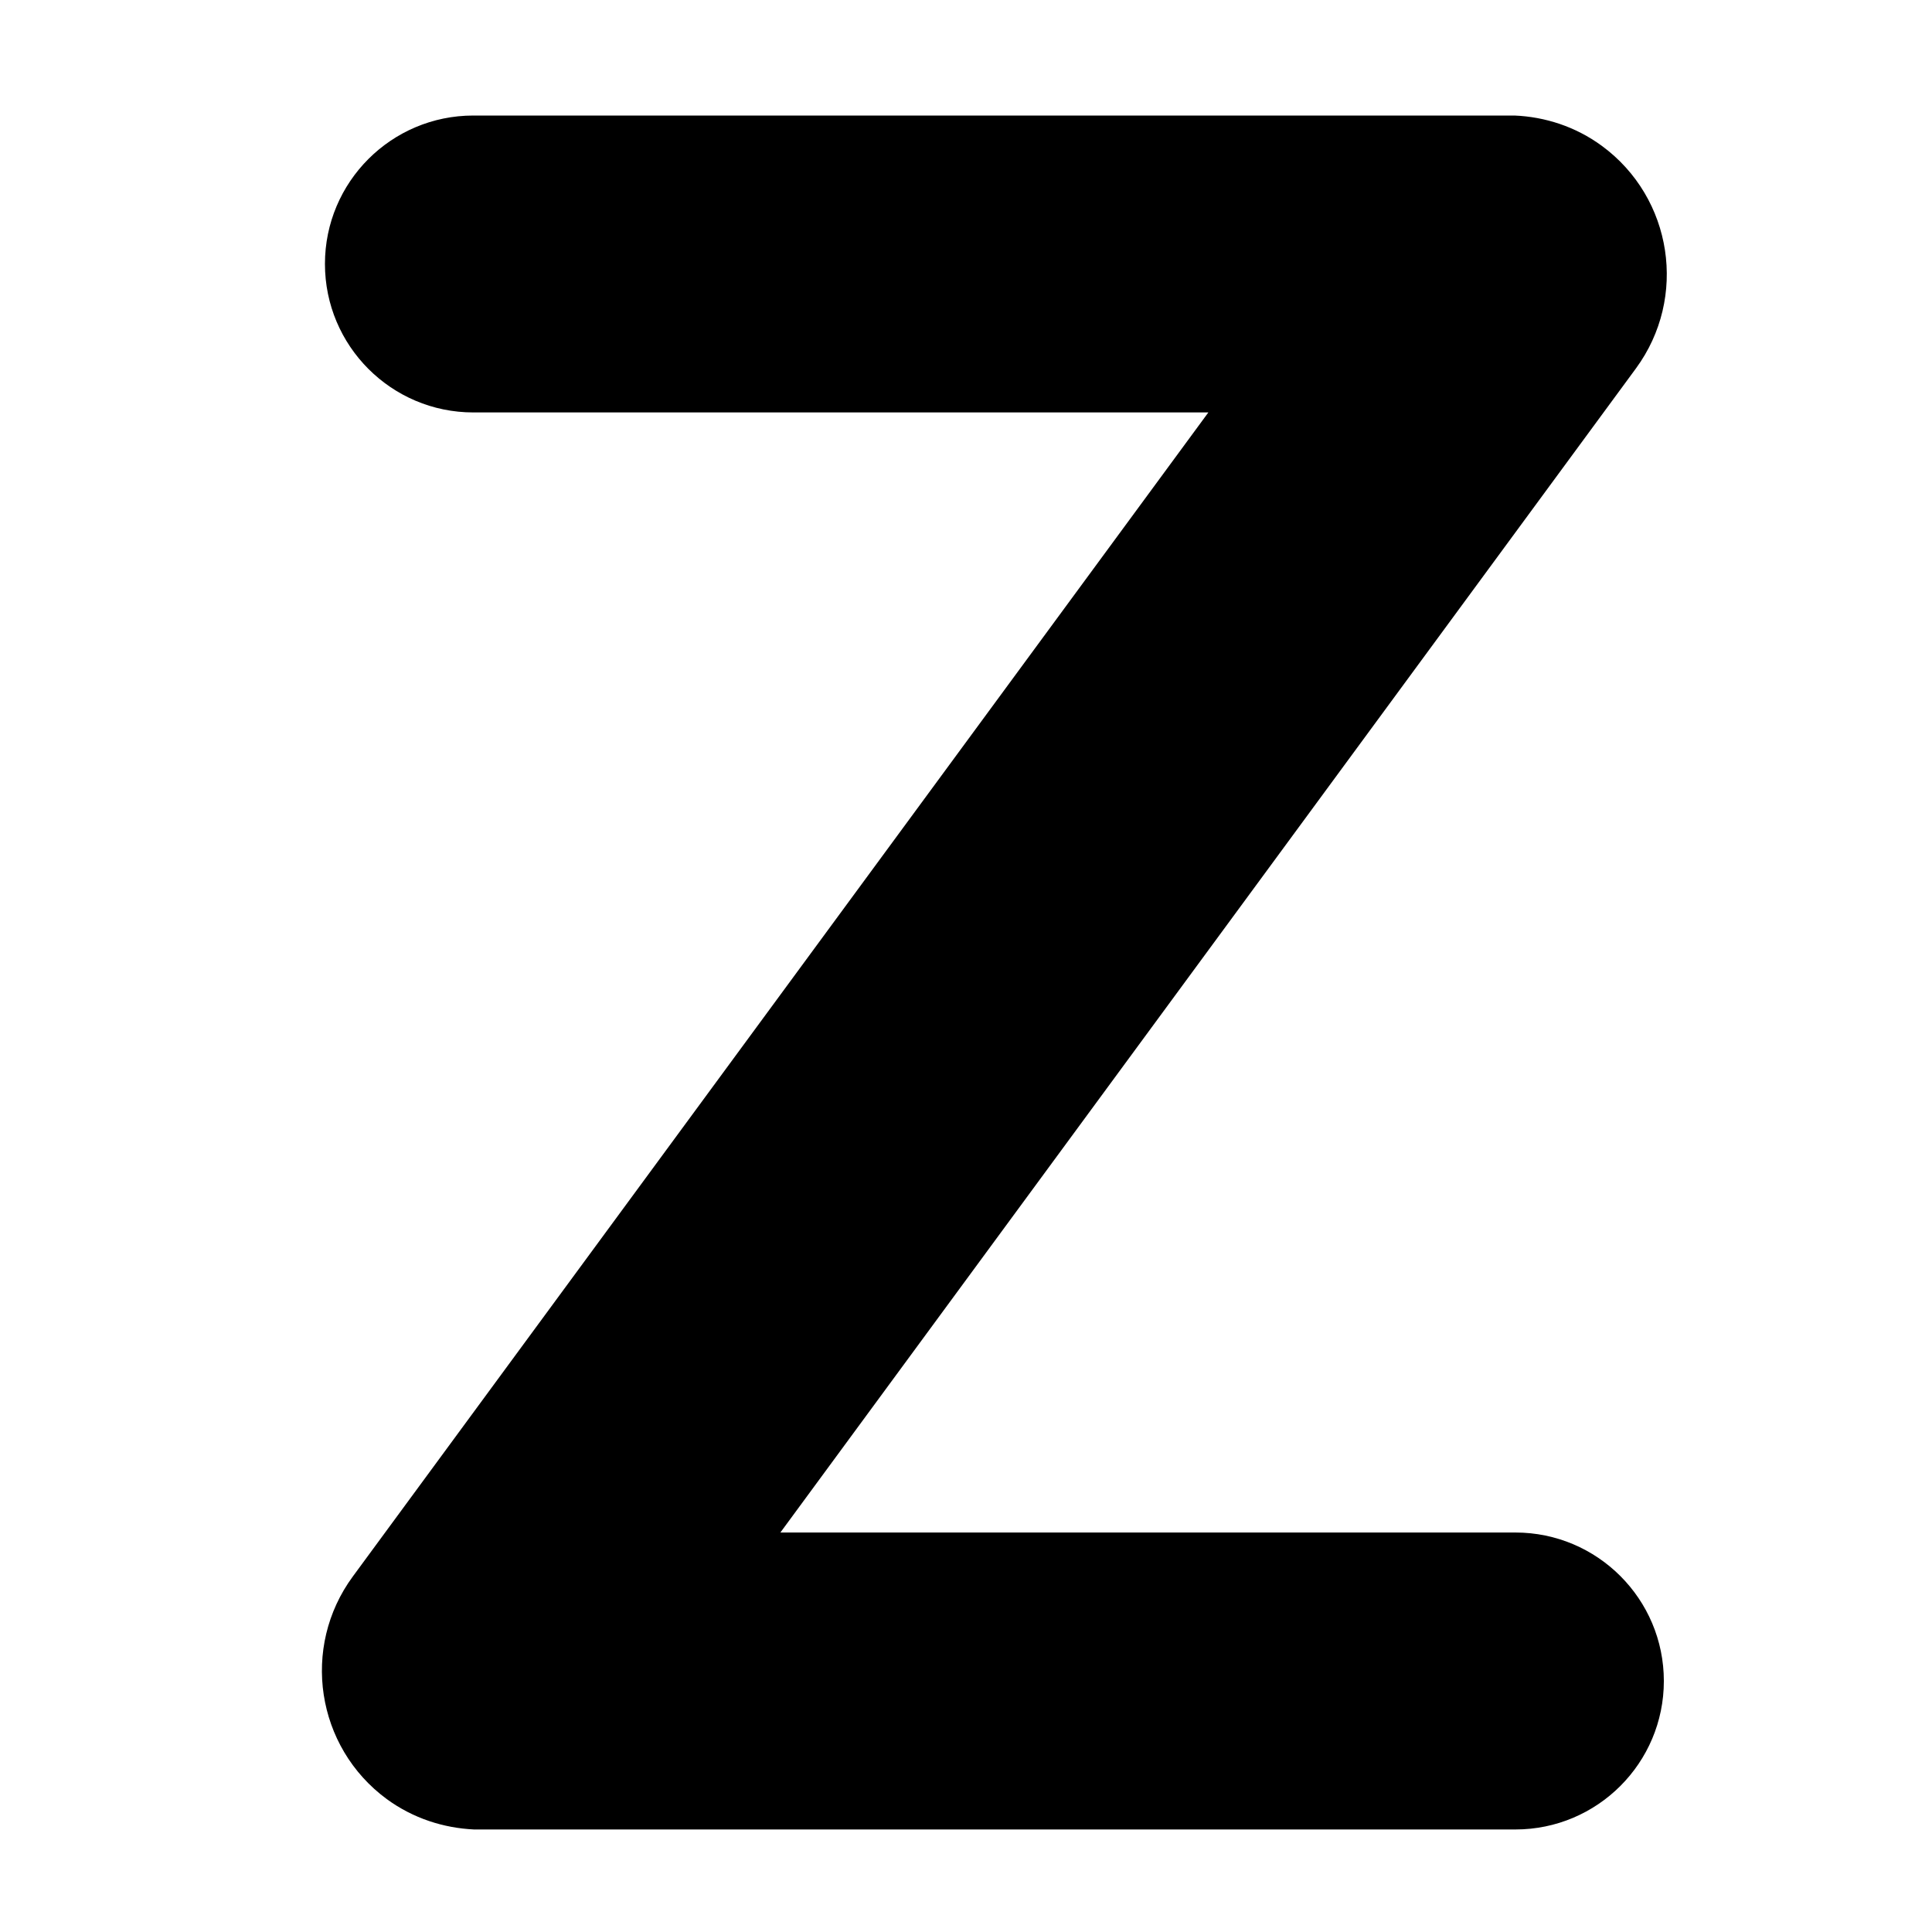 <?xml version="1.0" encoding="utf-8"?>
<!-- Generator: Adobe Illustrator 16.0.0, SVG Export Plug-In . SVG Version: 6.00 Build 0)  -->
<!DOCTYPE svg PUBLIC "-//W3C//DTD SVG 1.1//EN" "http://www.w3.org/Graphics/SVG/1.1/DTD/svg11.dtd">
<svg version="1.1" id="Calque_1" xmlns="http://www.w3.org/2000/svg" xmlns:xlink="http://www.w3.org/1999/xlink" x="0px" y="0px"
	 width="110.986px" height="110.986px" viewBox="0 0 110.986 110.986" enable-background="new 0 0 110.986 110.986"
	 xml:space="preserve">
<path d="M87.053,88.037H44.83l23.645-32.171l25.502-34.7c2.986-4.066,2.115-9.793-1.953-12.784c-1.518-1.114-3.27-1.671-5.02-1.745
	H27.192c-4.708,0-8.525,3.816-8.525,8.525c0,4.711,3.82,8.531,8.525,8.531h42.224L45.769,55.866L20.268,90.563
	c-2.989,4.066-2.116,9.796,1.951,12.788c1.521,1.111,3.269,1.663,5.018,1.745h59.816c4.708,0,8.529-3.82,8.529-8.527
	C95.582,91.859,91.761,88.037,87.053,88.037"/>
</svg>
